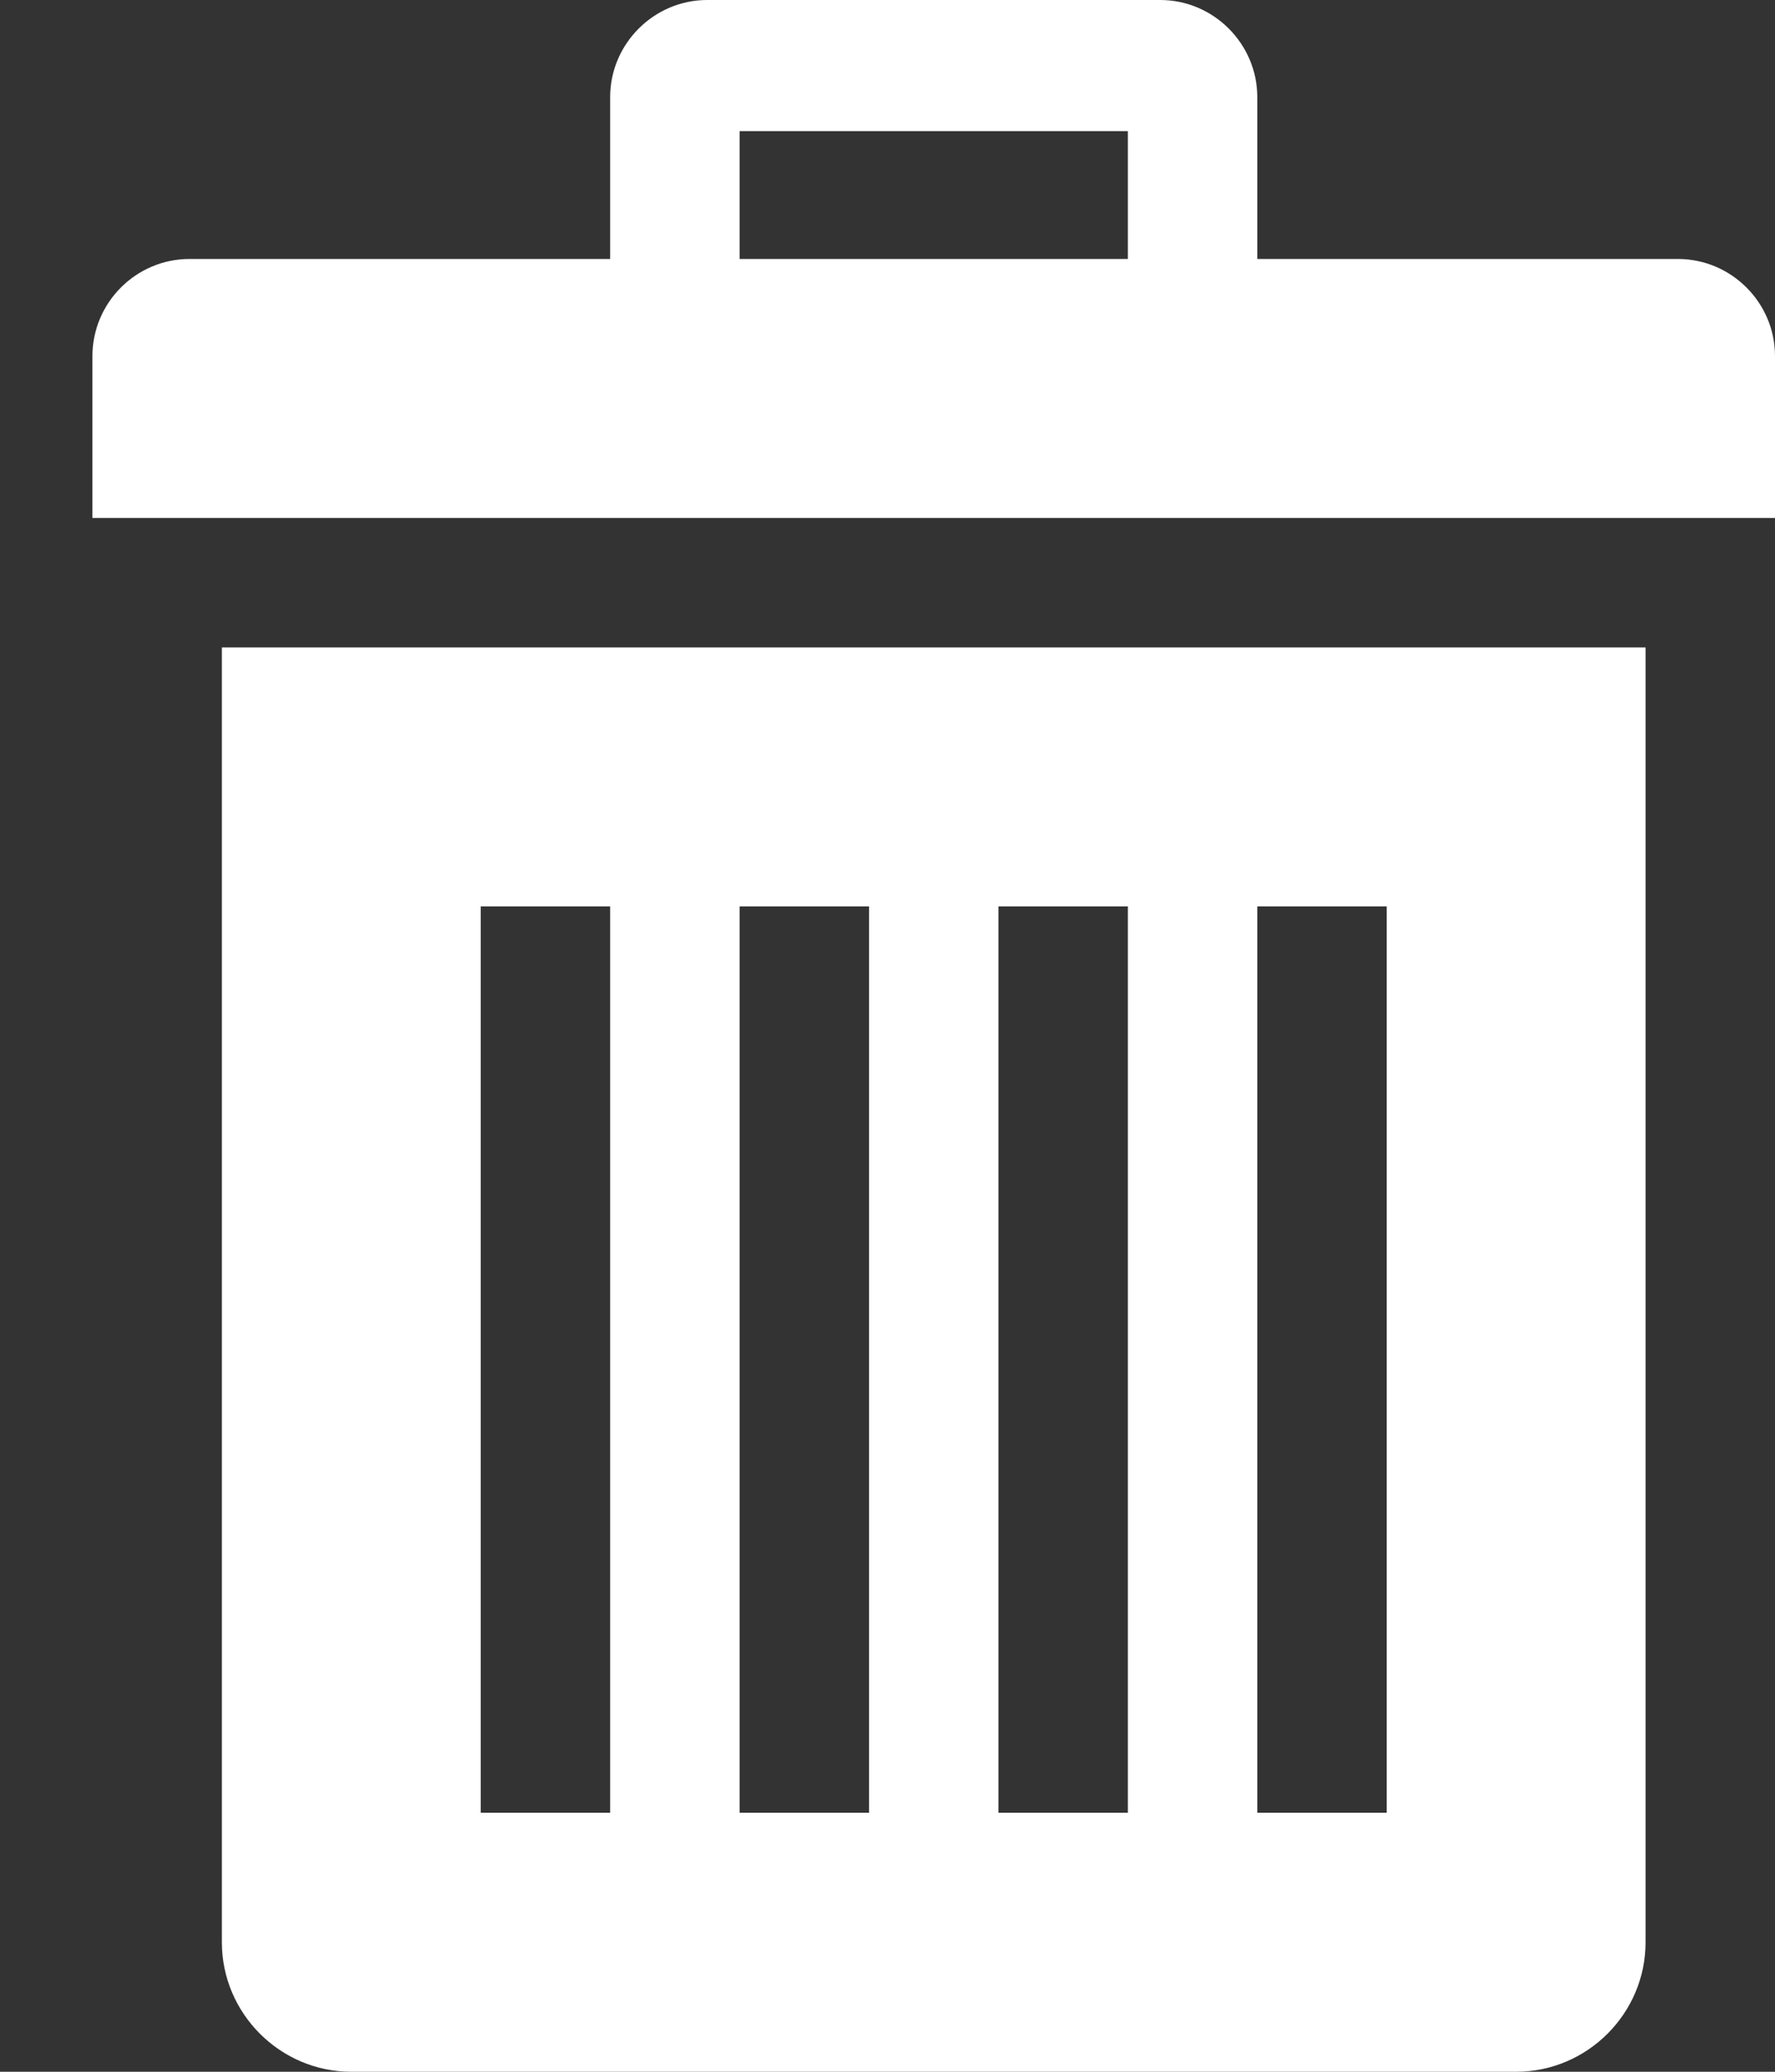 <svg width="12" height="14" viewBox="0 0 12 14" fill="none" xmlns="http://www.w3.org/2000/svg">
<rect x="0" y="0" width="12" height="14" fill="#333333" stroke="none"/>
<g id="Group 65">
<path id="Vector" d="M1.5 4.375V13.125C1.5 13.606 1.894 14 2.375 14H10.25C10.731 14 11.125 13.606 11.125 13.125V4.375H1.5ZM4.125 12.25H3.25V6.125H4.125V12.25ZM5.875 12.25H5V6.125H5.875V12.25ZM7.625 12.25H6.75V6.125H7.625V12.25ZM9.375 12.25H8.5V6.125H9.375V12.25Z" fill="white"/>
<path id="Vector_2" d="M11.344 1.75H8.5V0.656C8.5 0.296 8.204 0 7.844 0H4.781C4.421 0 4.125 0.296 4.125 0.656V1.75H1.281C0.92 1.75 0.625 2.045 0.625 2.406V3.5H12V2.406C12 2.045 11.704 1.75 11.344 1.75ZM7.625 1.75H5V0.886H7.625V1.75Z" fill="white"/>
</g>
</svg>
